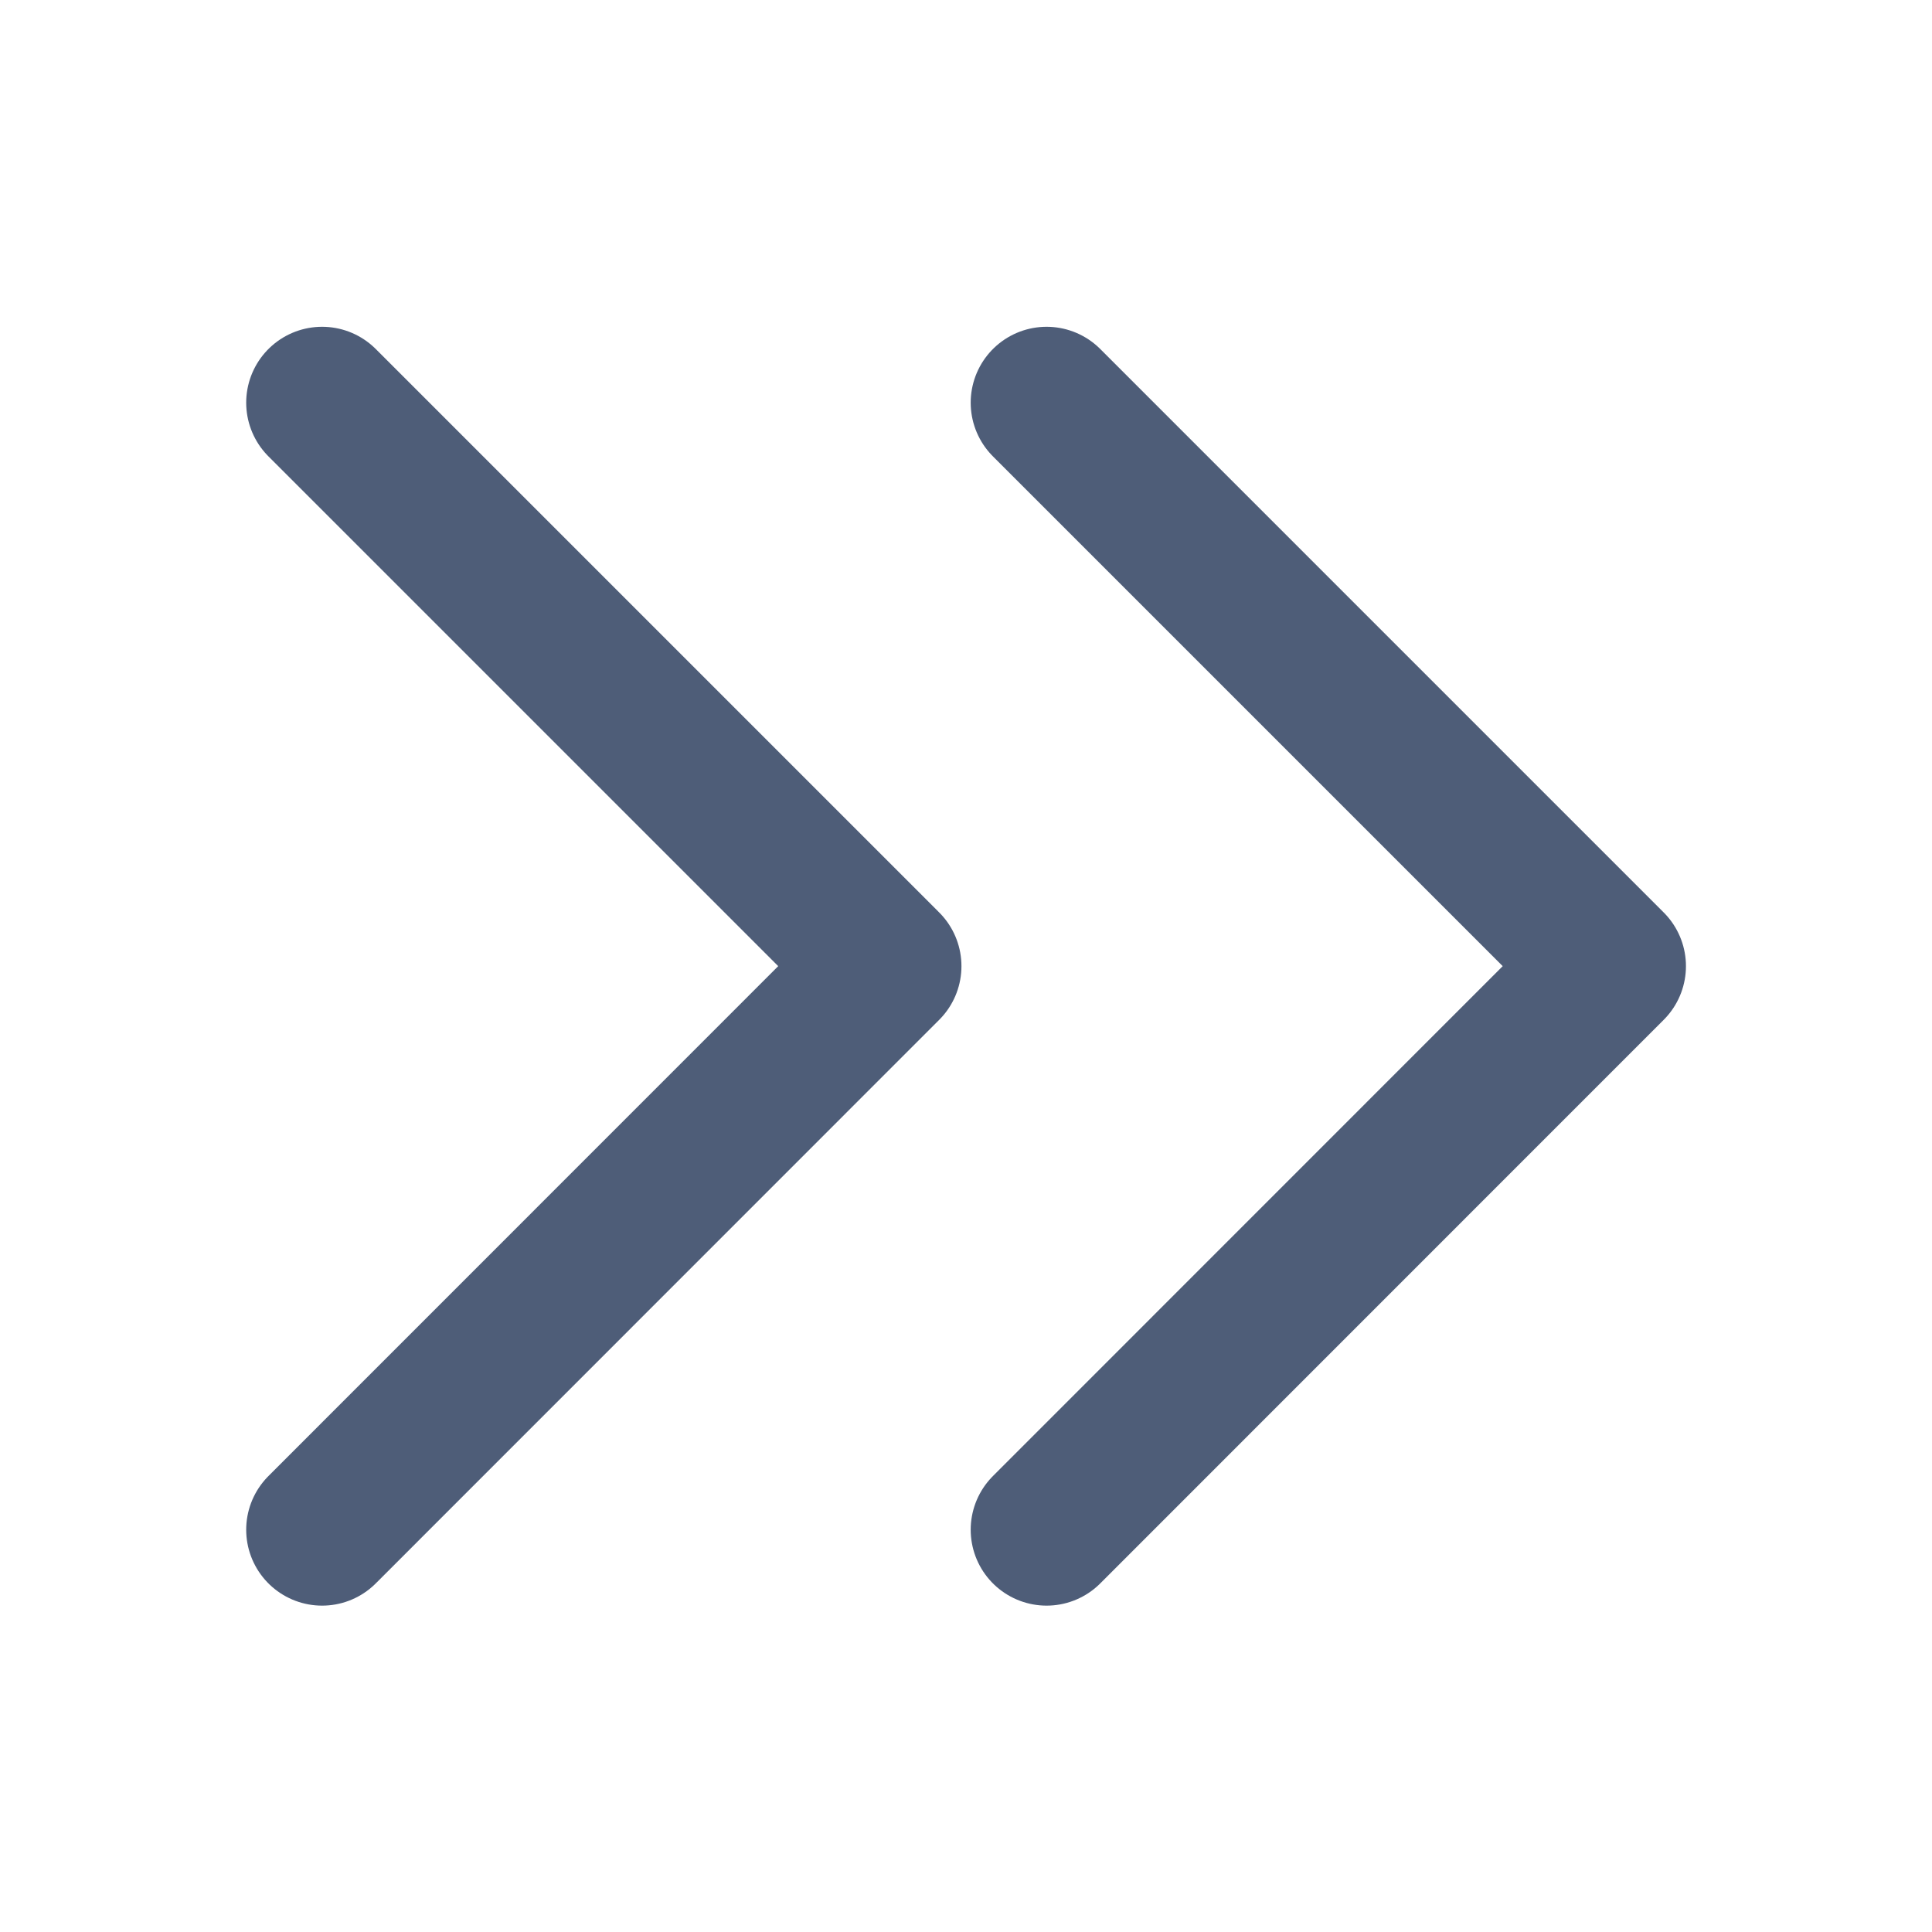 <svg width="14" height="14" viewBox="0 0 14 14" fill="none" xmlns="http://www.w3.org/2000/svg">
<path d="M7.584 11.085L11.667 7.001L7.584 2.918" stroke="#4E5D78" stroke-width="1.1" stroke-linecap="round" stroke-linejoin="round"/>
<path d="M2.334 11.085L6.417 7.001L2.334 2.918" stroke="#4E5D78" stroke-width="1.1" stroke-linecap="round" stroke-linejoin="round"/>
</svg>
